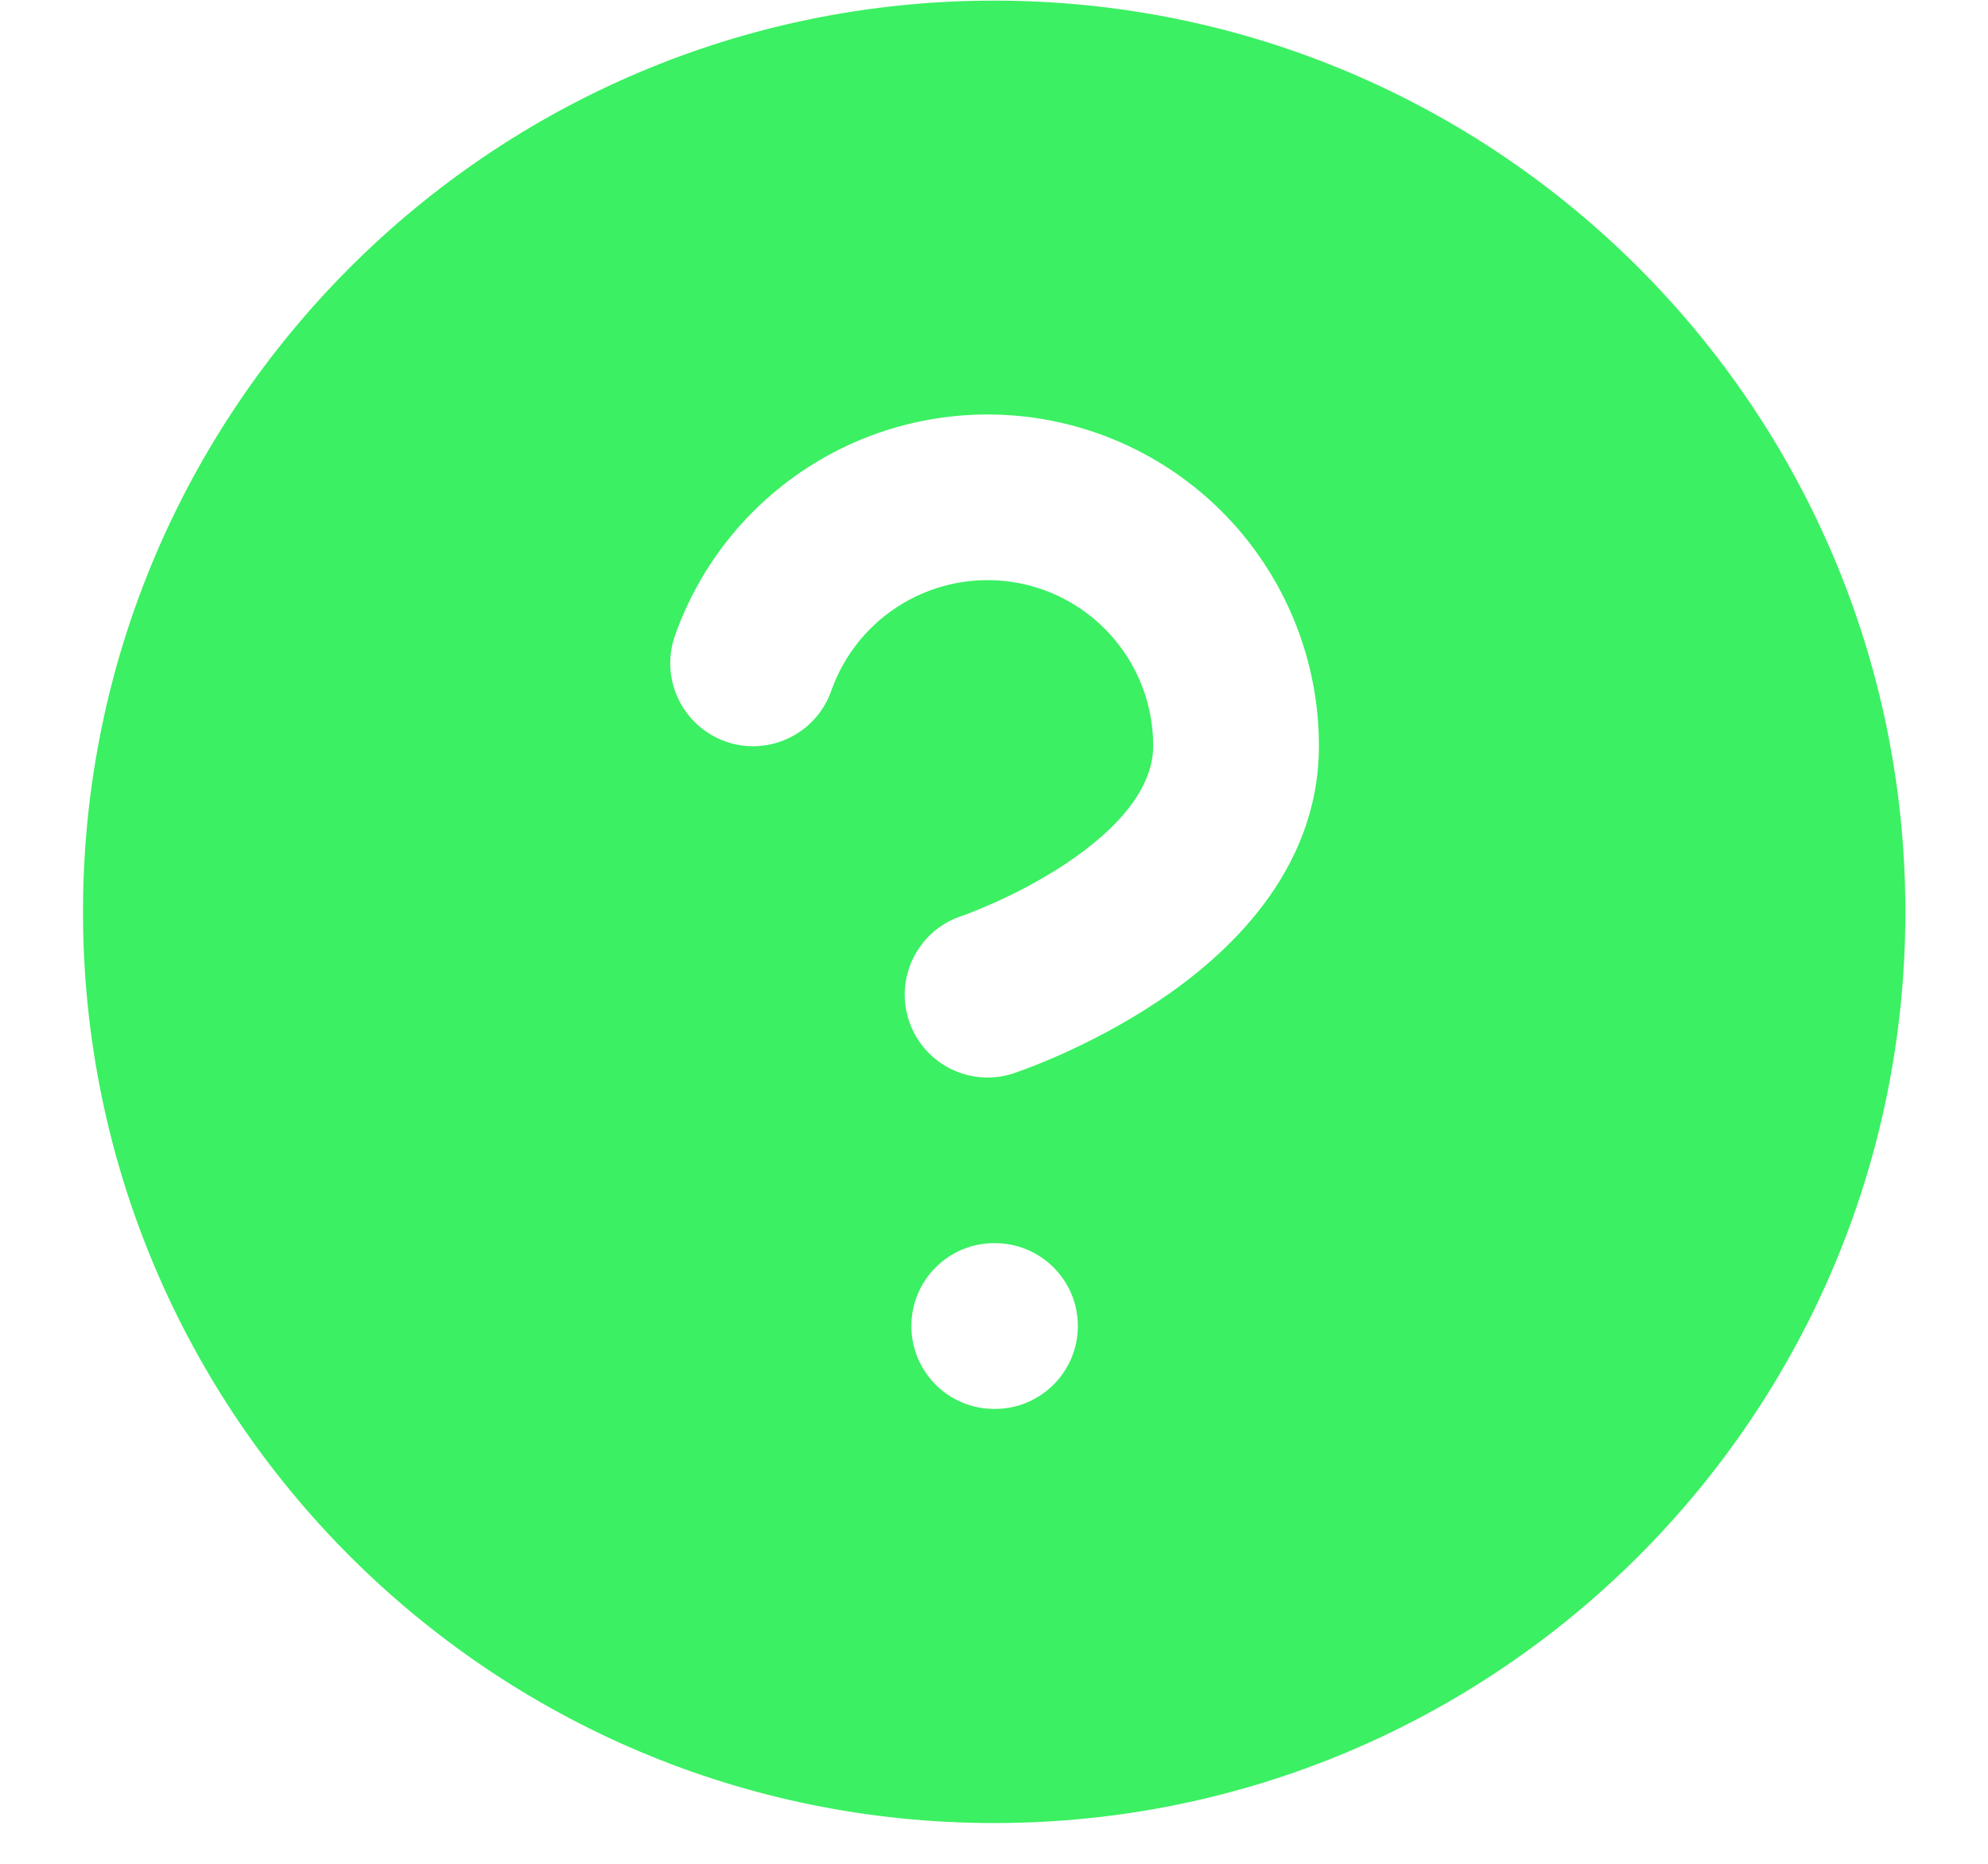 <svg width="16" height="15" viewBox="0 0 16 15" fill="none" xmlns="http://www.w3.org/2000/svg">
<path fill-rule="evenodd" clip-rule="evenodd" d="M8.001 0.005C3.951 0.005 0.668 3.289 0.668 7.339C0.668 11.389 3.951 14.672 8.001 14.672C12.051 14.672 15.335 11.389 15.335 7.339C15.335 3.289 12.051 0.005 8.001 0.005ZM7.272 4.853C7.544 4.693 7.863 4.635 8.173 4.688C8.484 4.741 8.765 4.903 8.968 5.144C9.171 5.385 9.282 5.689 9.281 6.004L9.281 6.005C9.281 6.318 9.038 6.644 8.578 6.951C8.369 7.09 8.154 7.198 7.99 7.271C7.908 7.307 7.842 7.334 7.797 7.351C7.777 7.359 7.757 7.366 7.736 7.373C7.388 7.49 7.199 7.867 7.316 8.216C7.432 8.565 7.809 8.754 8.159 8.638L8.271 8.597C8.336 8.573 8.425 8.537 8.531 8.49C8.742 8.396 9.027 8.254 9.318 8.06C9.858 7.7 10.614 7.026 10.615 6.006C10.616 5.376 10.393 4.767 9.988 4.285C9.582 3.803 9.019 3.481 8.399 3.374C7.778 3.268 7.14 3.384 6.597 3.703C6.054 4.022 5.641 4.523 5.432 5.117C5.31 5.465 5.493 5.845 5.84 5.968C6.187 6.09 6.568 5.907 6.69 5.56C6.795 5.263 7.001 5.012 7.272 4.853ZM8.001 10.005C7.633 10.005 7.335 10.304 7.335 10.672C7.335 11.04 7.633 11.339 8.001 11.339H8.008C8.376 11.339 8.675 11.04 8.675 10.672C8.675 10.304 8.376 10.005 8.008 10.005H8.001Z" fill="#3BF062"/>
</svg>